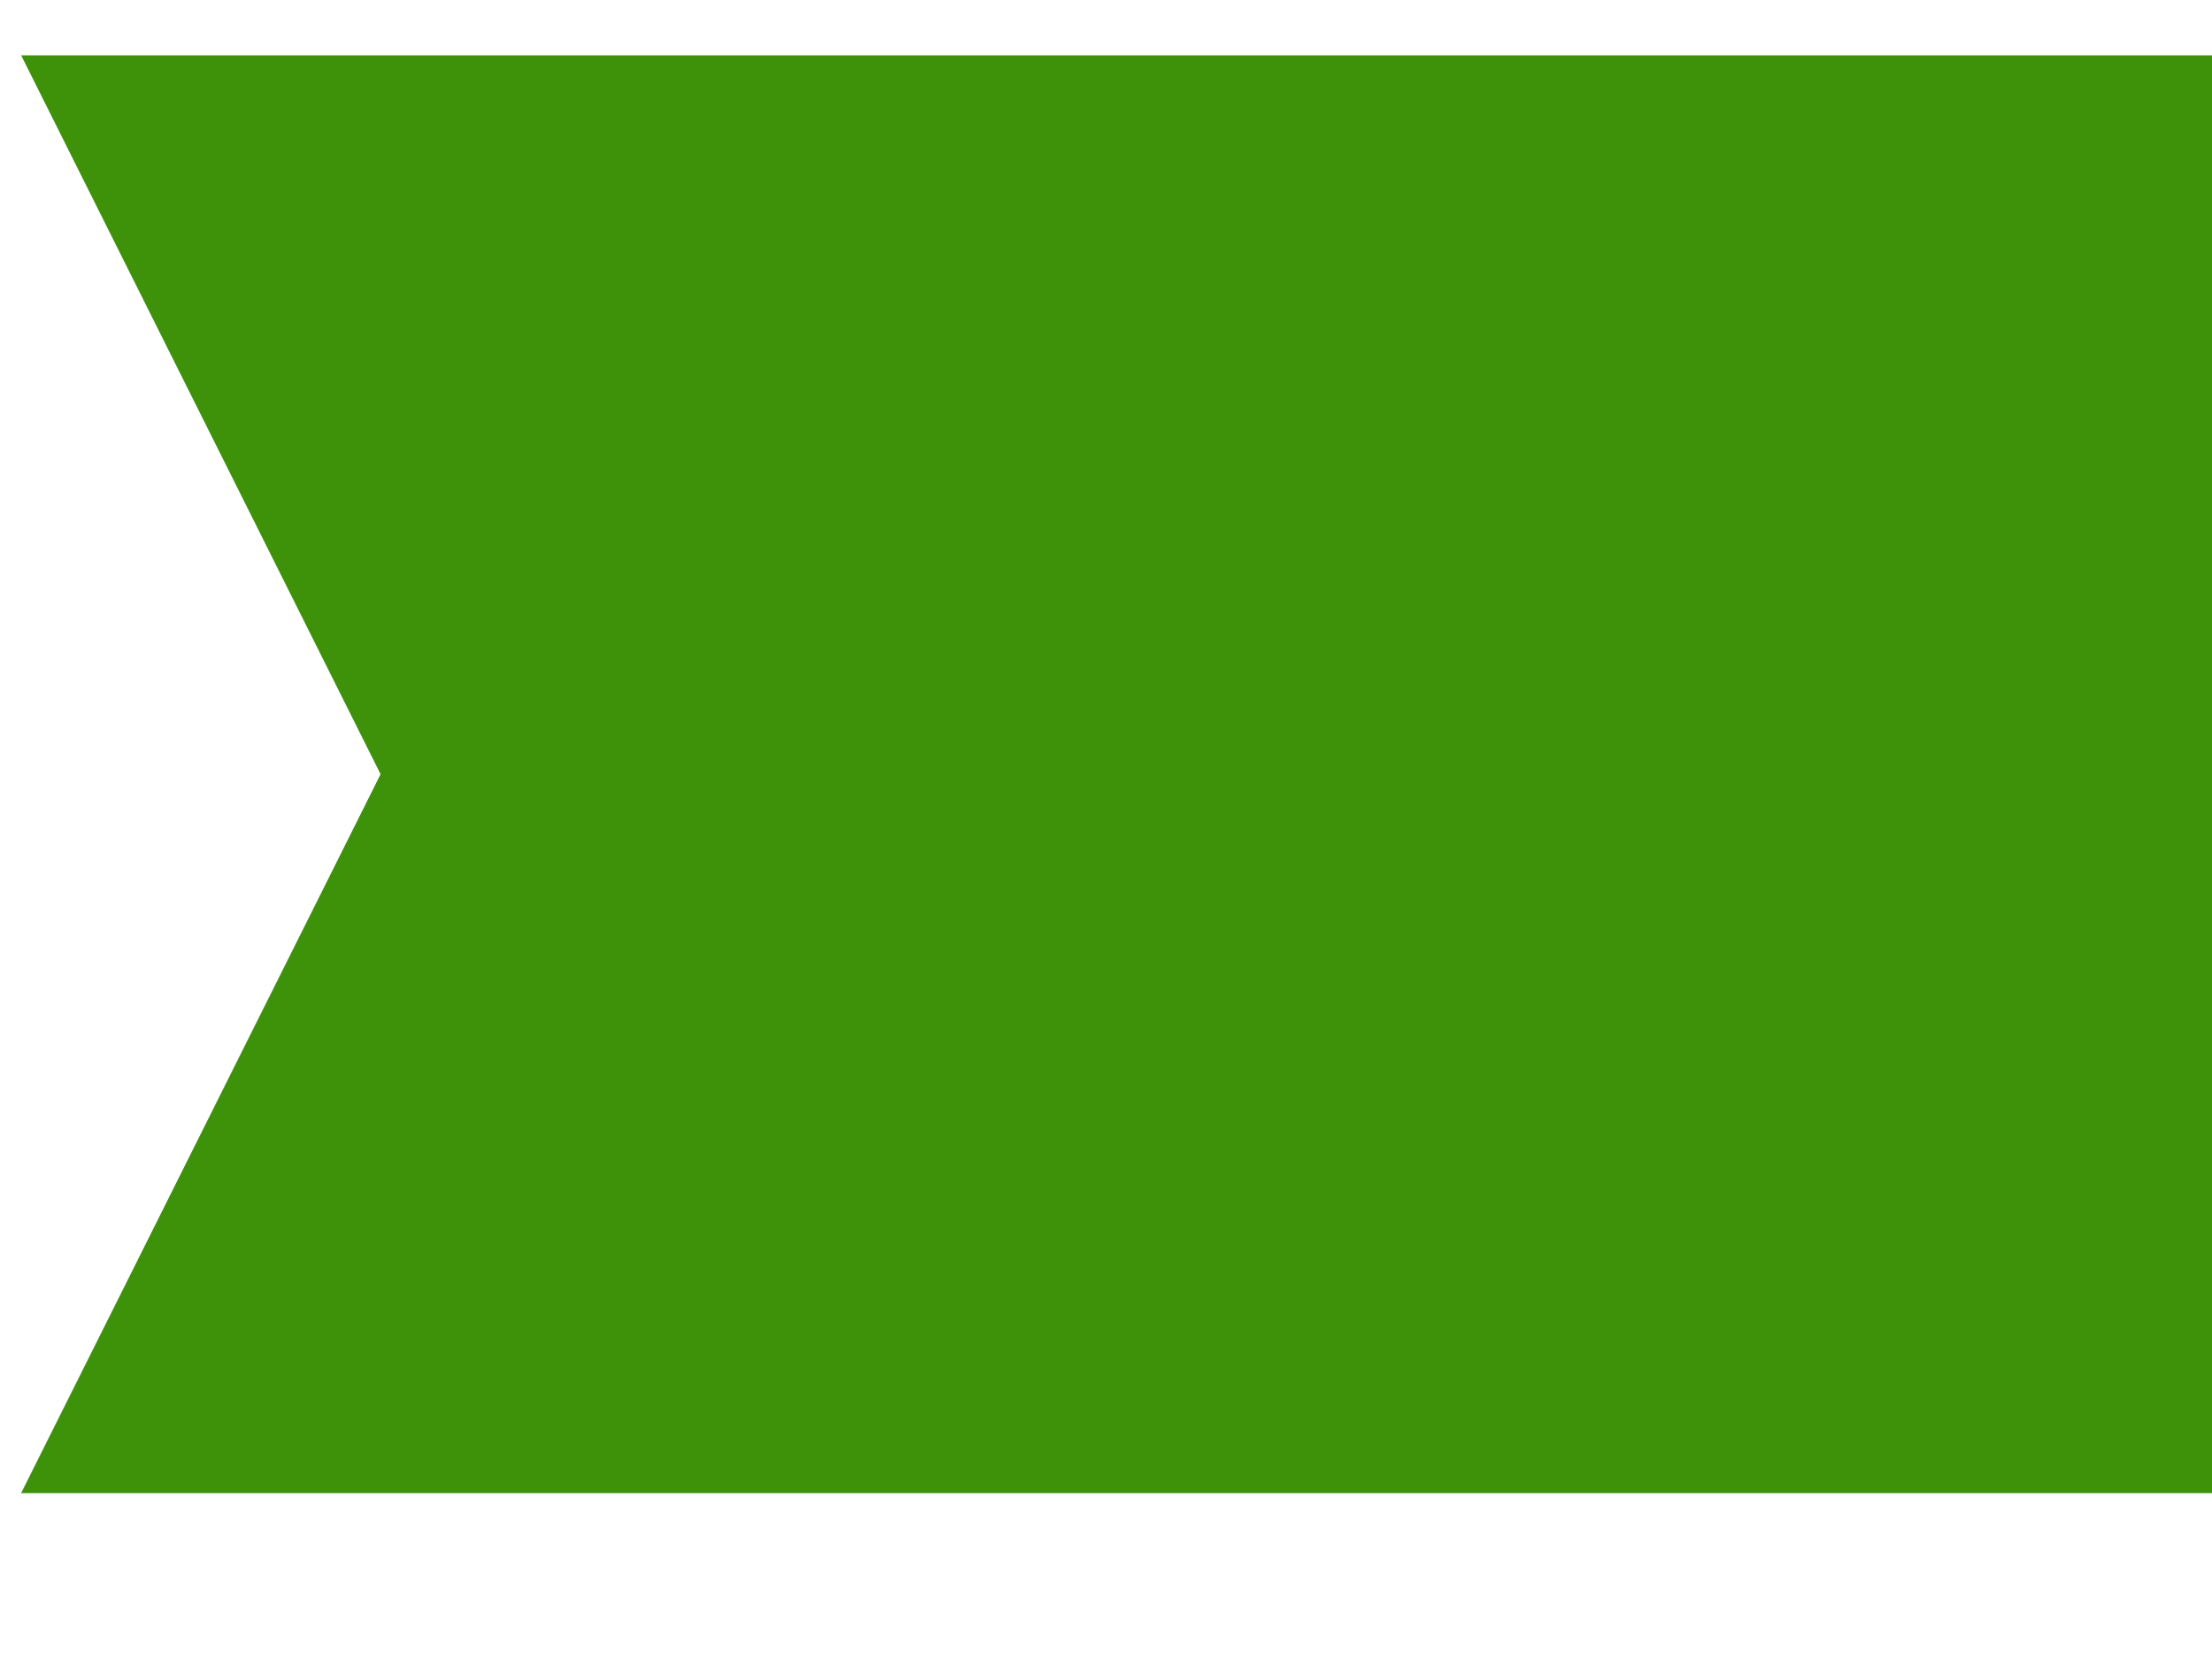 <?xml version="1.0" encoding="utf-8"?>
<svg width="40" height="30" xmlns="http://www.w3.org/2000/svg">
  <path d="M 8 14 L 2 2 L 60 2 L 60 14 L 60 26 L 2 26 L 8 14 Z" stroke-width="2" style="stroke: rgb(61, 146, 9); fill: rgb(61, 146, 9);"/>
</svg>